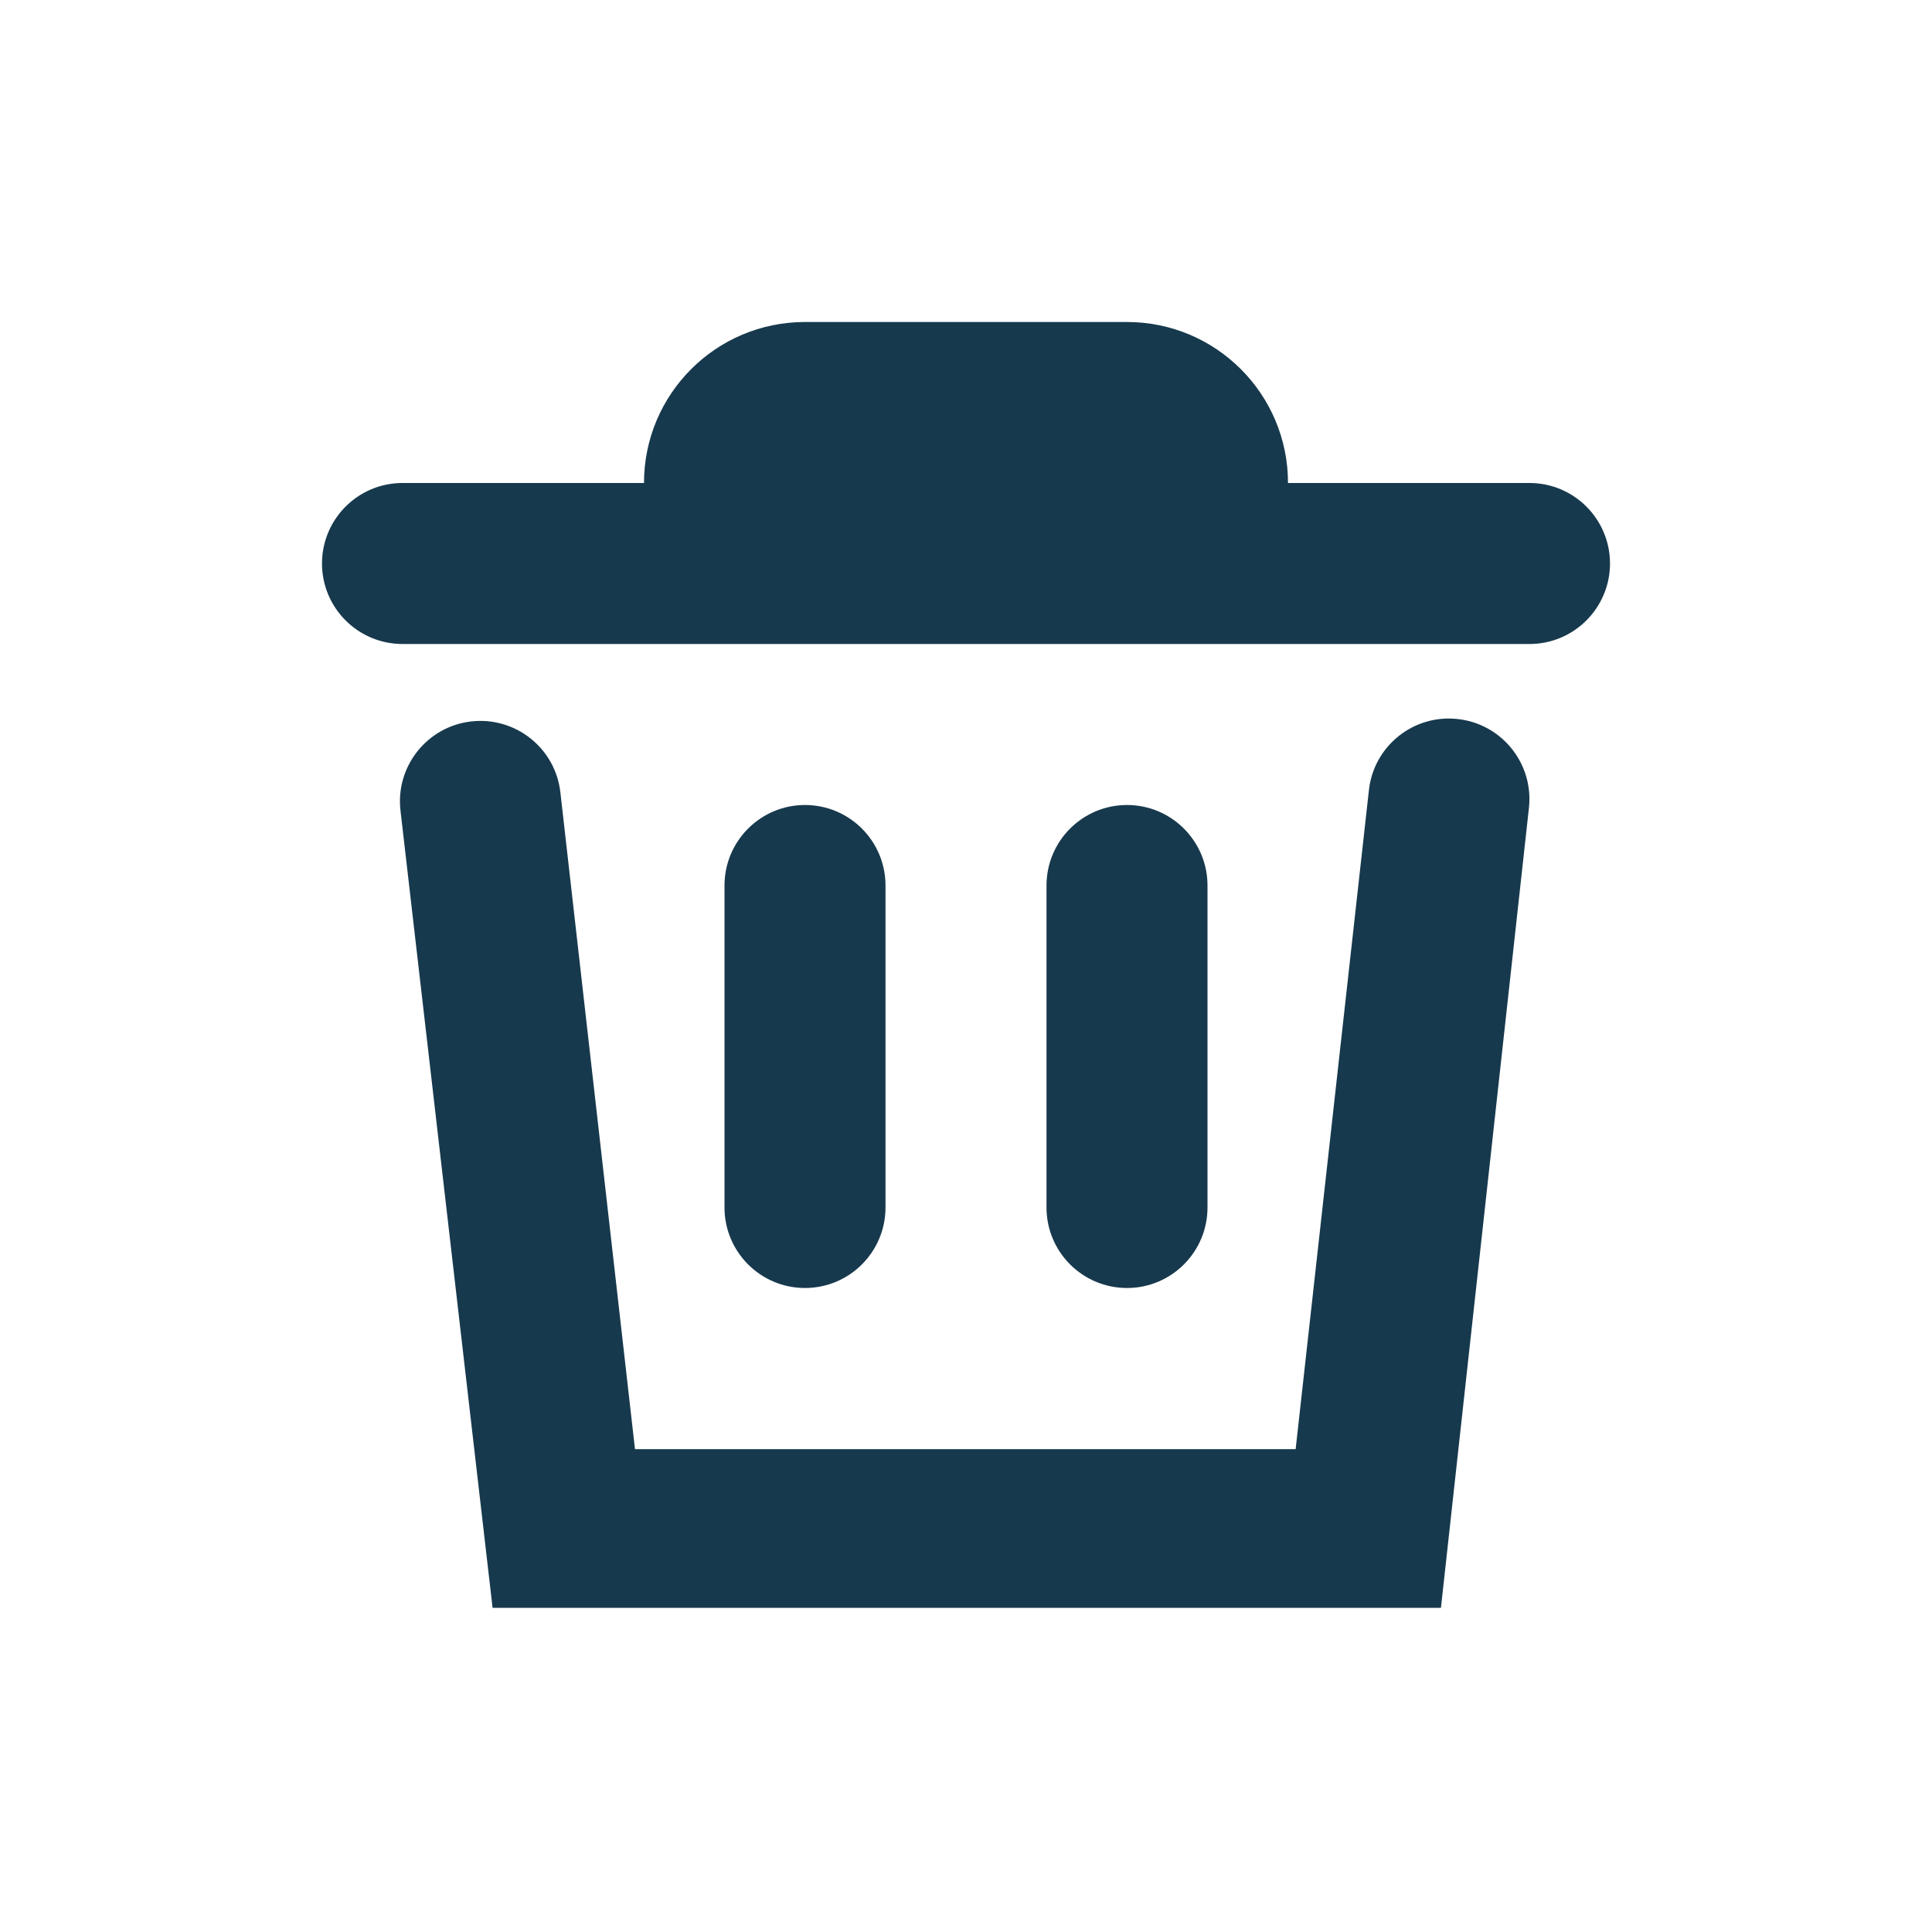 <?xml version="1.0" encoding="UTF-8"?>
<svg width="24px" height="24px" viewBox="0 0 24 24" version="1.1" xmlns="http://www.w3.org/2000/svg" xmlns:xlink="http://www.w3.org/1999/xlink">
    <!-- Generator: Sketch 45.2 (43514) - http://www.bohemiancoding.com/sketch -->
    <title>trash</title>
    <desc>Created with Sketch.</desc>
    <defs></defs>
    <g id="Icons" stroke="none" stroke-width="1" fill="none" fill-rule="evenodd">
        <g id="trash" fill-rule="nonzero" fill="#17394d">
            <g transform="translate(3.5, 4)">
                <path d="M5.5,7 L5.5,11 C5.5,11.552 5.948,12 6.5,12 C7.052,12 7.5,11.552 7.5,11 L7.5,7 C7.5,6.448 7.052,6 6.5,6 C5.948,6 5.5,6.448 5.5,7 Z" id="Path-13"></path>
                <path d="M9.5,7 L9.5,11 C9.5,11.552 9.948,12 10.5,12 C11.052,12 11.5,11.552 11.5,11 L11.5,7 C11.5,6.448 11.052,6 10.5,6 C9.948,6 9.5,6.448 9.5,7 Z" id="Path-13-Copy"></path>
                <path d="M4.5,2 L1.5,2 C0.948,2 0.5,2.448 0.5,3 C0.5,3.552 0.948,4 1.5,4 L15.5,4 C16.052,4 16.5,3.552 16.5,3 C16.5,2.448 16.052,2 15.5,2 L12.5,2 C12.5,0.895 11.605,0 10.5,0 L6.5,0 C5.395,0 4.5,0.895 4.5,2 Z" id="Combined-Shape"></path>
                <path d="M4.388,14.002 L3.461,5.841 C3.398,5.292 2.902,4.899 2.353,4.962 C1.805,5.025 1.411,5.522 1.475,6.07 L2.619,15.973 L14.4,15.973 L15.493,6.035 C15.553,5.486 15.157,4.992 14.608,4.932 C14.059,4.871 13.565,5.267 13.505,5.816 L12.595,14.002 L4.388,14.002 Z" id="Path-12"></path>
            </g>
        </g>
    </g>
</svg>

